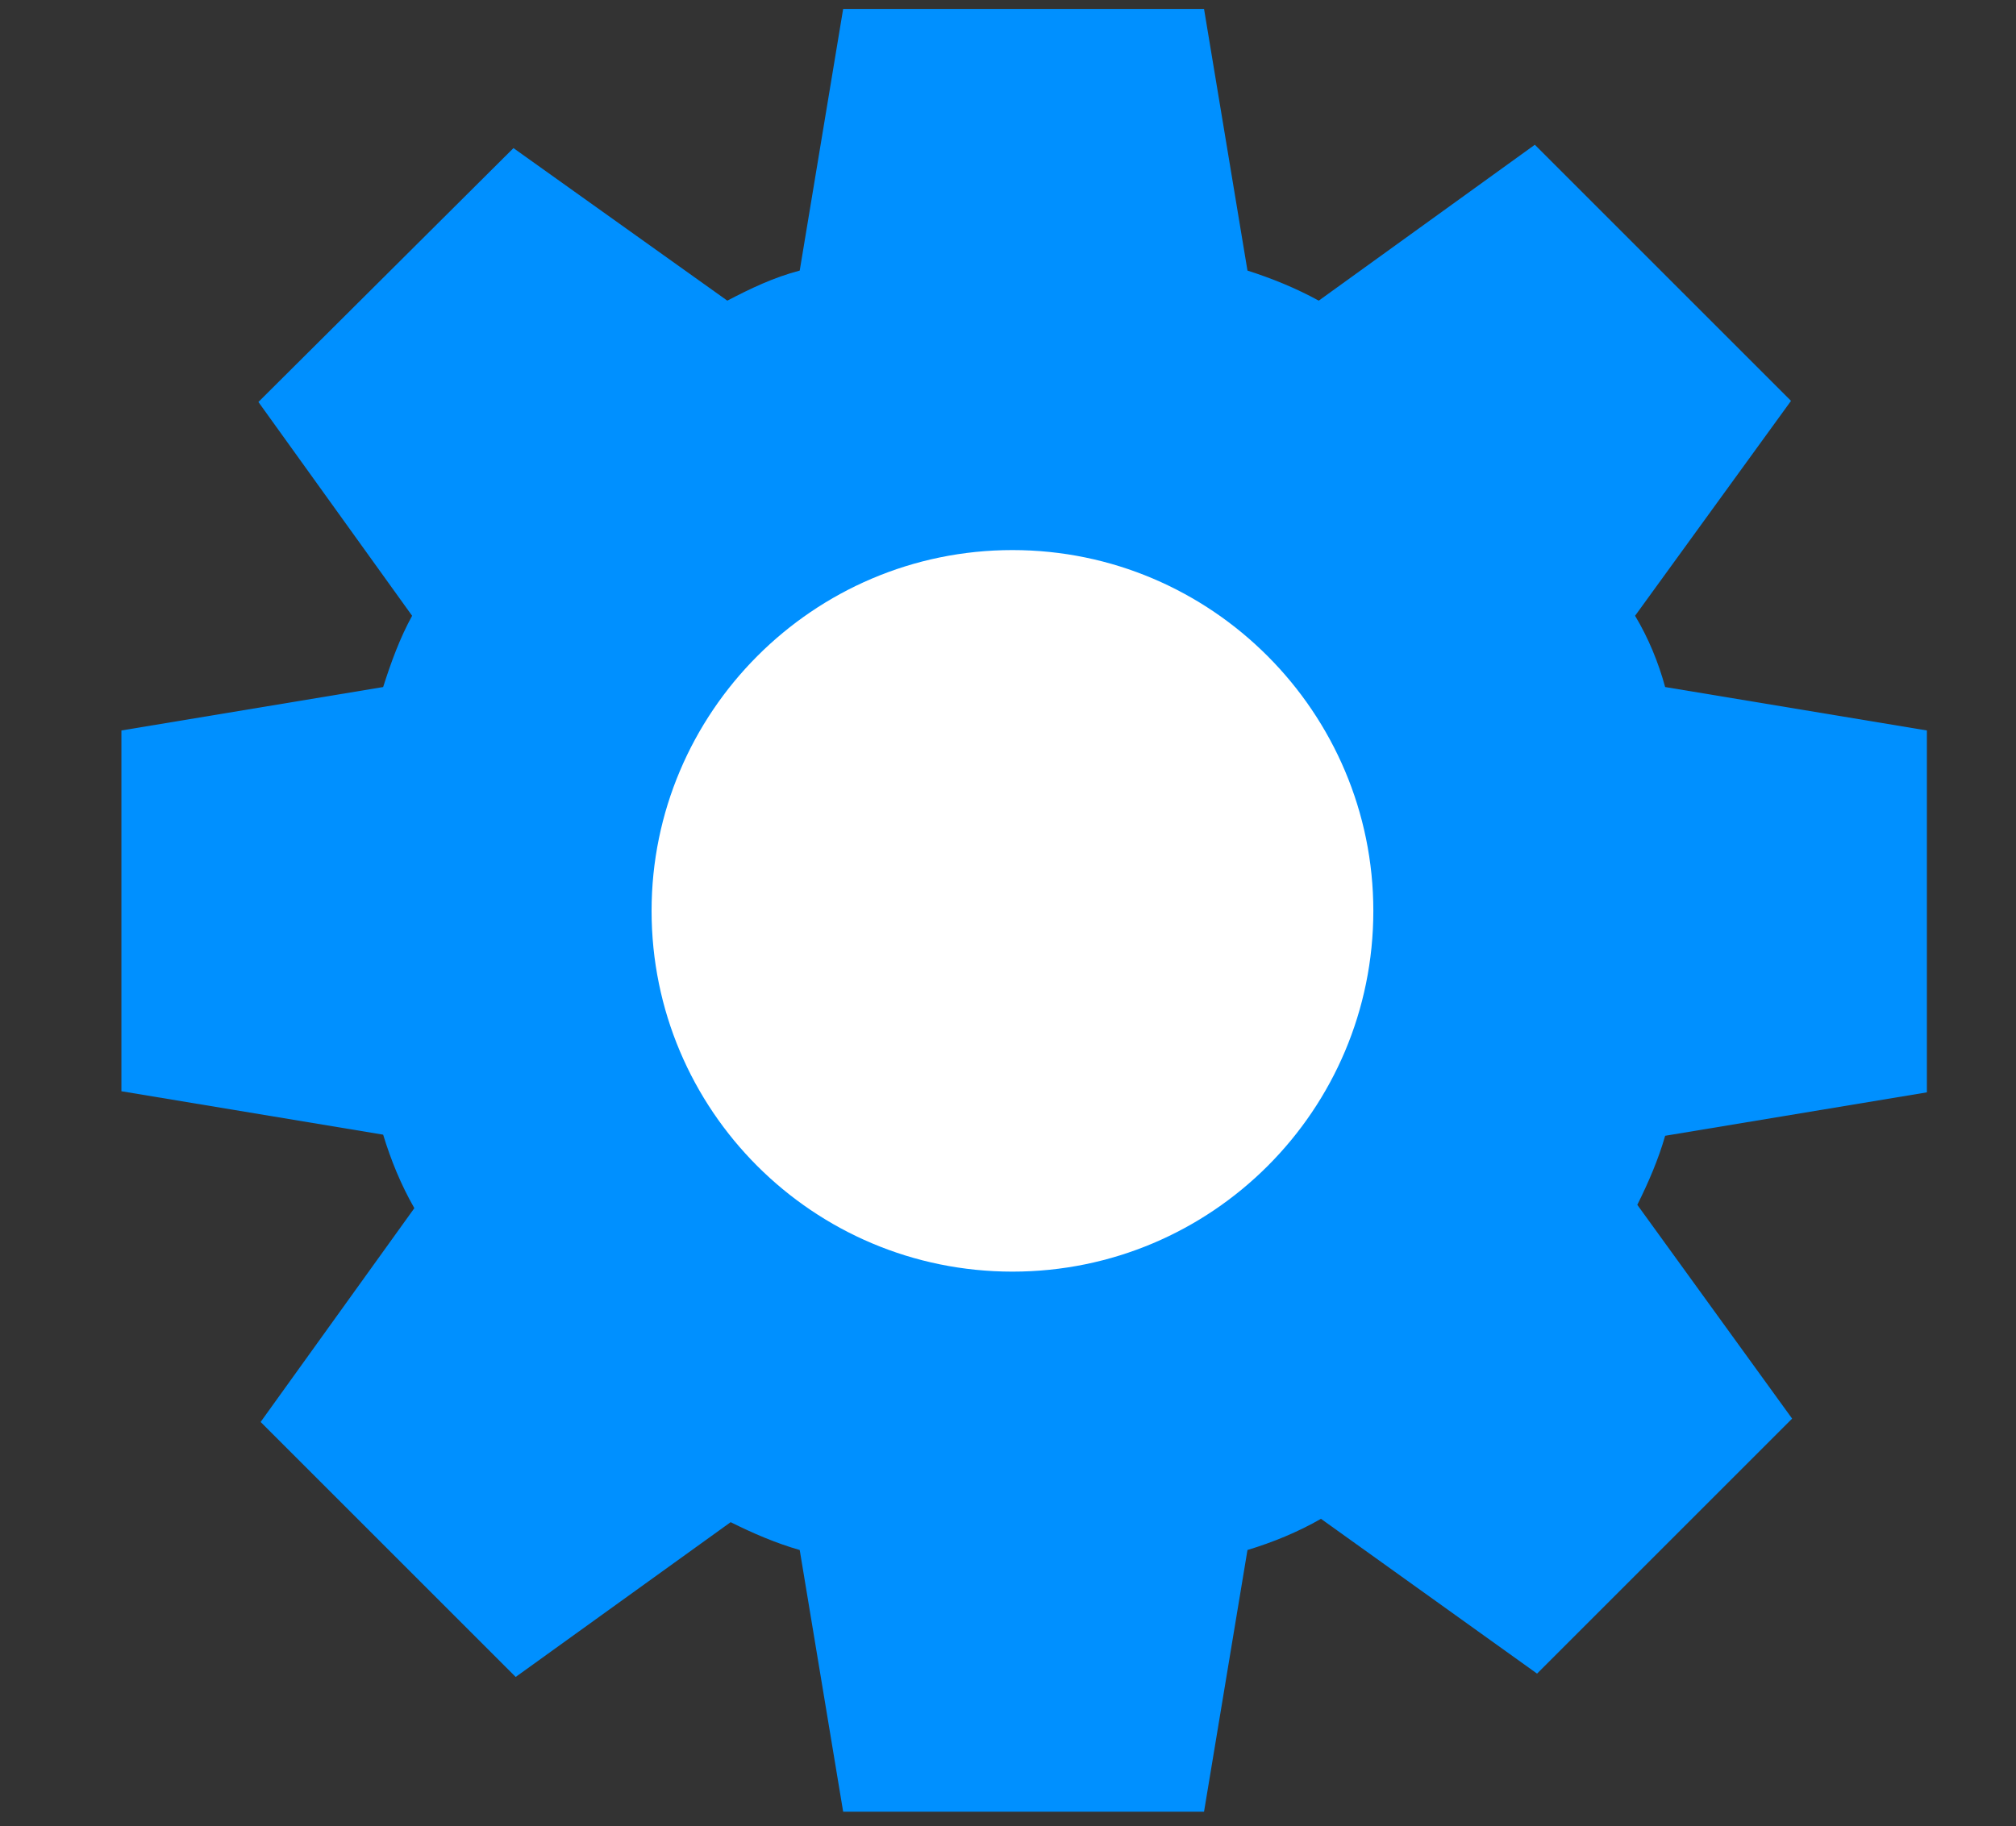 <?xml version="1.0" encoding="utf-8"?>
<!-- Generator: Adobe Illustrator 21.0.0, SVG Export Plug-In . SVG Version: 6.00 Build 0)  -->
<svg version="1.1" id="图层_1" xmlns="http://www.w3.org/2000/svg" xmlns:xlink="http://www.w3.org/1999/xlink" x="0px" y="0px"
	 viewBox="0 0 181 164" style="enable-background:new 0 0 181 164;" xml:space="preserve">
<rect x="0" y="0" width="181" height="164" fill="#333333" stroke="none"/>
<style type="text/css">
	.st0{fill:#0090FF;}
	.st1{fill:#FFFFFF;}
</style>
<g>
	<path class="st0" d="M173,98.1V65.6l-23.5-3.9c-0.6-2.2-1.5-4.4-2.7-6.4L160.8,36L137.8,13L118.4,27c-2-1.1-4.2-2-6.4-2.7
		l-3.9-23.5H75.7l-3.9,23.5c-2.3,0.6-4.4,1.6-6.5,2.7L46.1,13.3L23.2,36.1L37,55.3c-1.1,2-1.9,4.2-2.6,6.4l-23.5,3.9v32.4l23.5,3.9
		c0.7,2.3,1.6,4.5,2.8,6.6l-13.8,19.2l22.9,22.9l19.3-13.9c2,1,4.1,1.9,6.2,2.5l3.9,23.5h32.4l3.9-23.5c2.3-0.7,4.5-1.6,6.6-2.8
		l19.4,13.9l22.9-22.9L147,108.2c1-2,1.9-4.1,2.5-6.2L173,98.1z"/>
	<path class="st0" d="M141.7,99.6c-0.5,1.8-1.3,3.5-2.1,5c-1.3,2.7-1,5.8,0.7,8.2l9.9,13.9L137.1,140l-13.8-9.9
		c-1.4-1-3.1-1.5-4.7-1.5c-1.3,0-2.6,0.3-3.8,1c-1.6,0.8-3.3,1.5-5.2,2.2c-2.9,0.9-5,3.4-5.5,6.4l-2.8,16.7H82.6l-2.8-16.7
		c-0.5-3.1-2.7-5.6-5.7-6.5c-1.8-0.5-3.5-1.3-5-2.1c-1.1-0.5-2.3-0.8-3.5-0.8c-1.7,0-3.3,0.5-4.7,1.5l-13.7,9.8l-13.2-13.2l9.8-13.6
		c1.8-2.5,2-5.8,0.5-8.6c-0.8-1.5-1.5-3.2-2.2-5.3c-0.9-2.9-3.4-5-6.4-5.5L19,91.2l0-18.7l16.7-2.8c3.1-0.5,5.6-2.7,6.5-5.7
		c0.5-1.7,1.2-3.4,2-5c1.4-2.7,1.2-6-0.6-8.5L33.8,37L47,23.8l13.6,9.7c1.4,1,3,1.5,4.7,1.5c1.2,0,2.5-0.3,3.6-0.9
		c1.6-0.8,3.4-1.6,5.1-2.1c3-0.9,5.3-3.4,5.8-6.5l2.8-16.7h18.7l2.8,16.7c0.5,3.1,2.7,5.6,5.7,6.5c1.7,0.5,3.3,1.2,4.8,2
		c1.2,0.7,2.6,1,4,1c1.7,0,3.3-0.5,4.7-1.5l13.8-9.9l13.2,13.2l-9.9,13.8c-1.8,2.6-2,5.9-0.5,8.7c0.8,1.4,1.5,3,2,4.7
		c0.9,3,3.4,5.2,6.5,5.7l16.7,2.8v18.7L148.2,94C145.1,94.5,142.6,96.7,141.7,99.6z"/>
	<path class="st1" d="M90.9,49.4C73,49.4,58.5,64,58.5,81.8c0,17.9,14.5,32.4,32.4,32.4c17.9,0,32.4-14.5,32.4-32.4
		C123.3,64,108.8,49.4,90.9,49.4z"/>
</g>
</svg>
